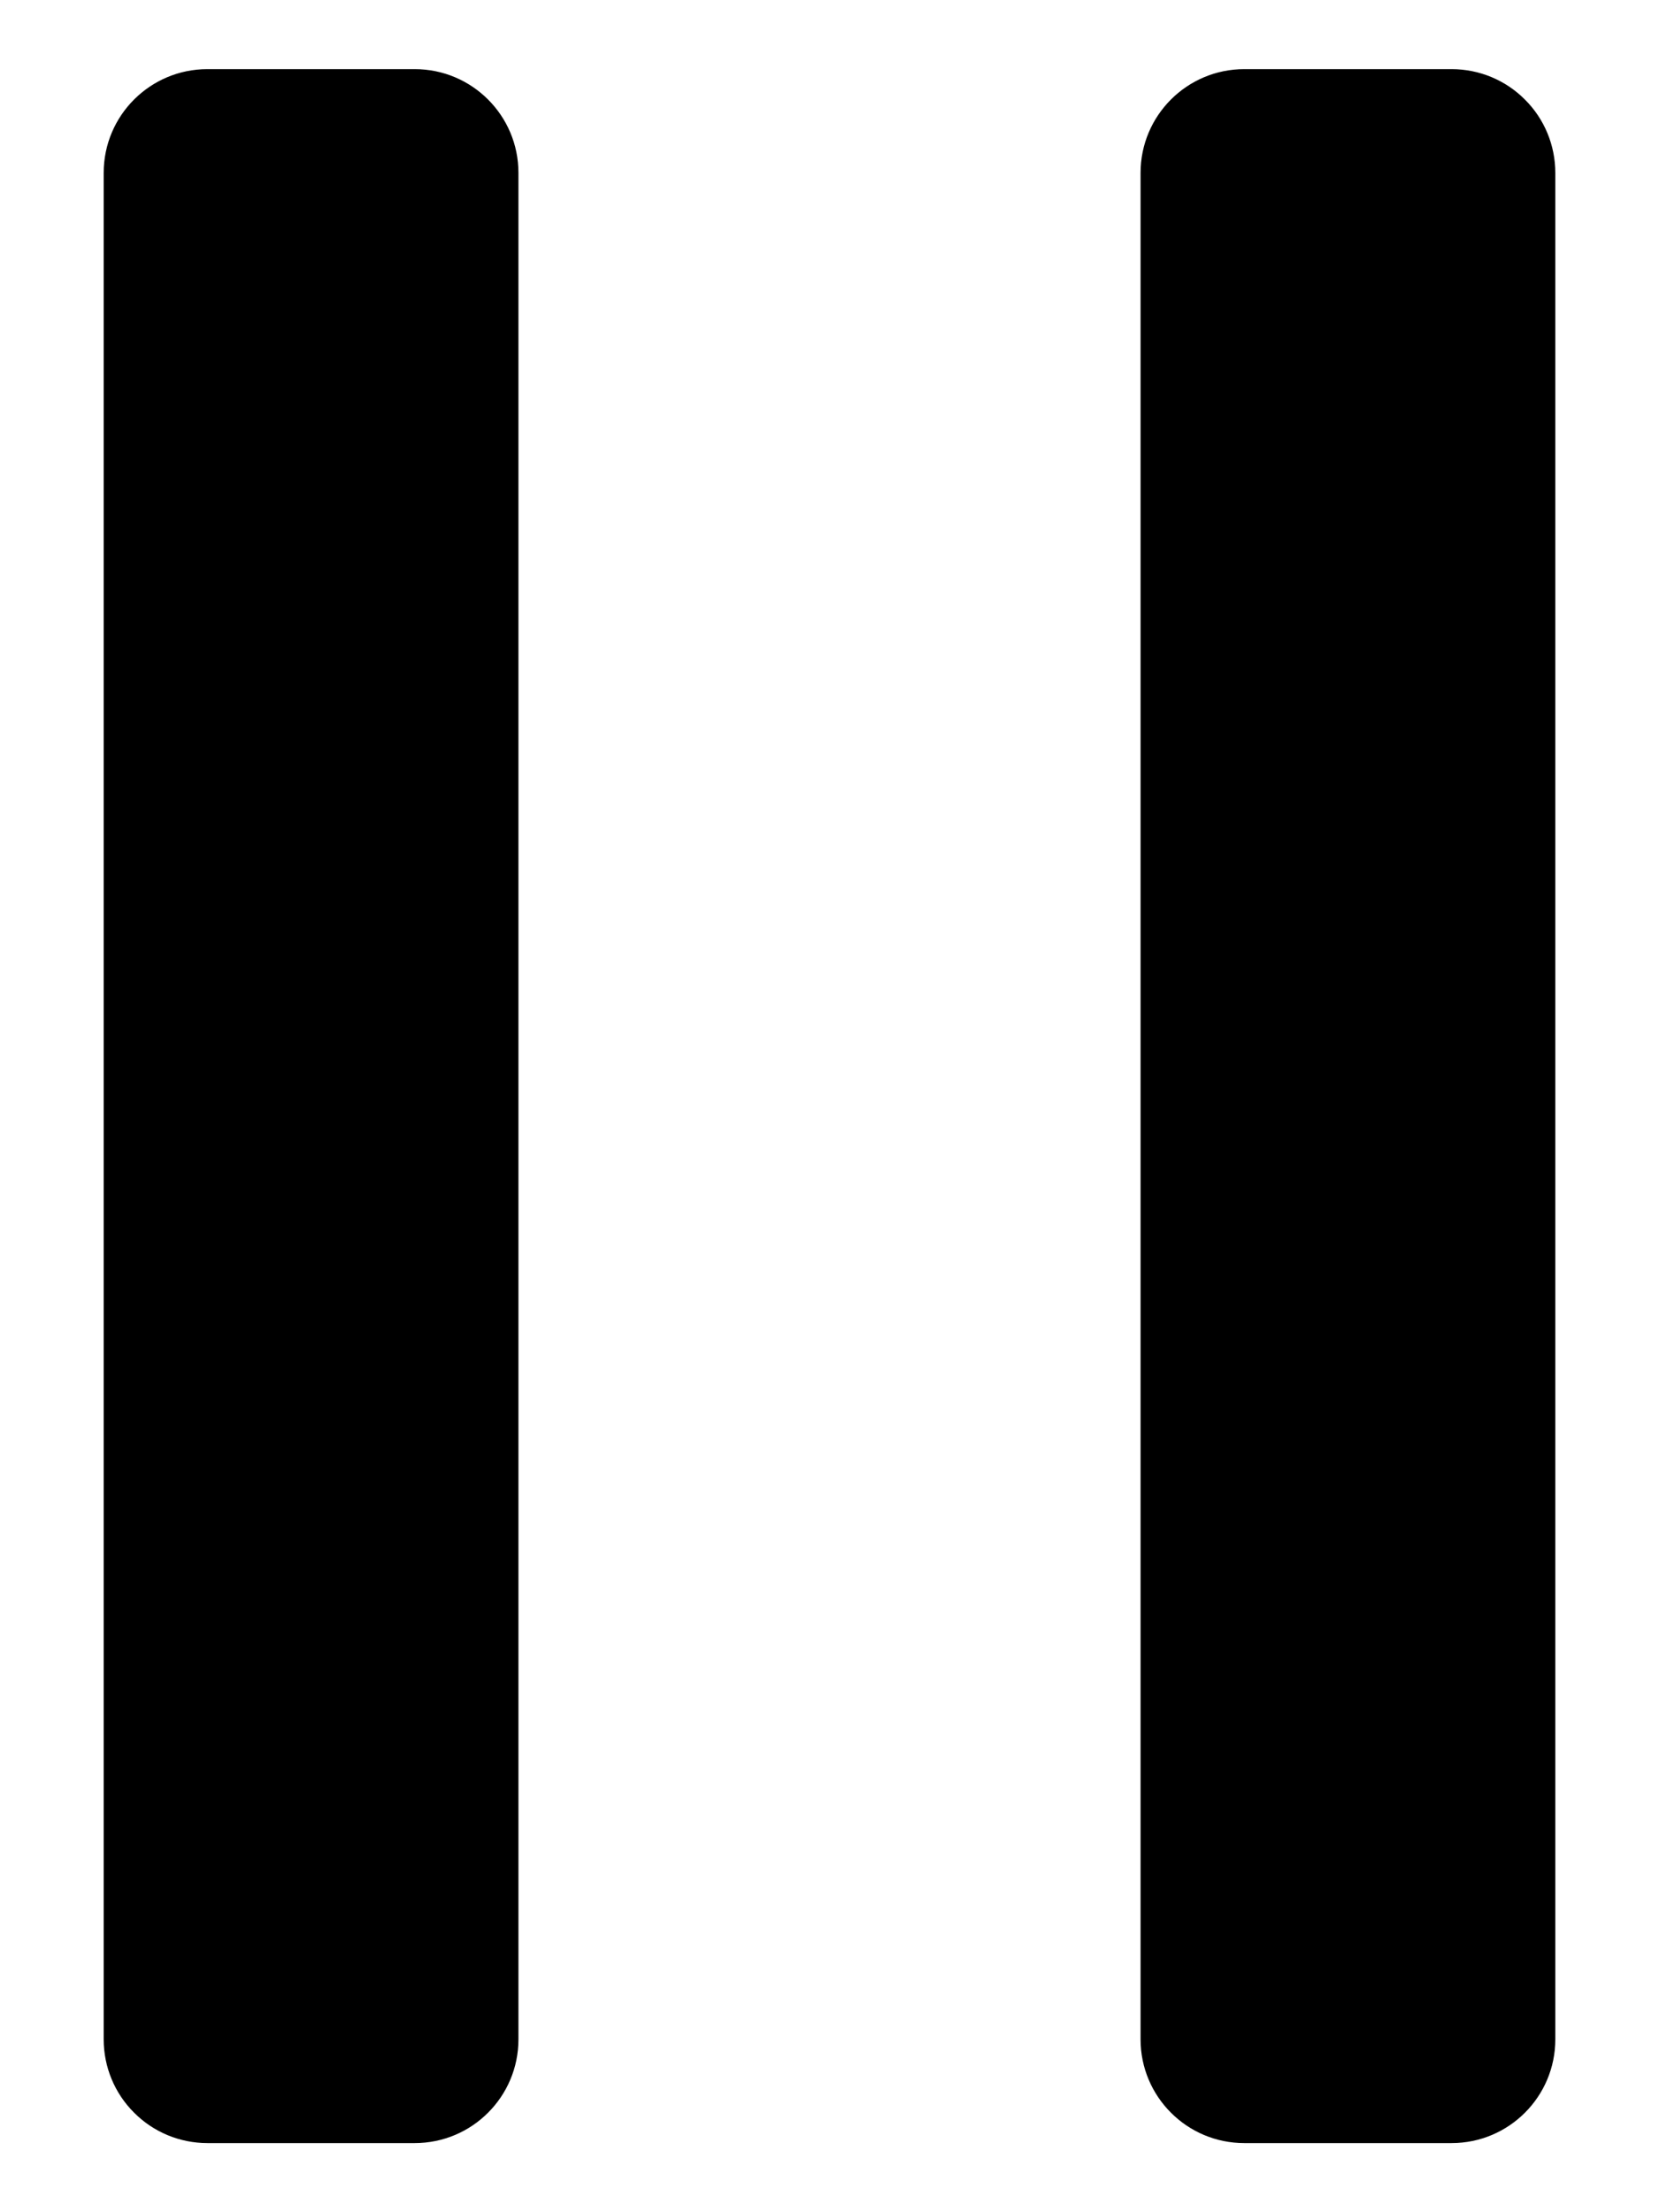 <svg width="12" height="16" viewBox="0 0 12 16" fill="none" xmlns="http://www.w3.org/2000/svg">
<path fill-rule="evenodd" clip-rule="evenodd" d="M0.75 1.25C0.75 0.836 1.086 0.5 1.5 0.5H3C3.414 0.5 3.75 0.836 3.75 1.25V14.75C3.75 15.164 3.414 15.5 3 15.5H1.5C1.301 15.5 1.11 15.421 0.97 15.28C0.829 15.14 0.75 14.949 0.75 14.75L0.75 1.25ZM8.25 1.25C8.25 0.836 8.586 0.5 9 0.5H10.5C10.699 0.5 10.89 0.579 11.03 0.72C11.171 0.86 11.25 1.051 11.25 1.25V14.75C11.25 15.164 10.914 15.5 10.5 15.5H9C8.586 15.5 8.25 15.164 8.25 14.75V1.25Z" fill="black"/>
</svg>
